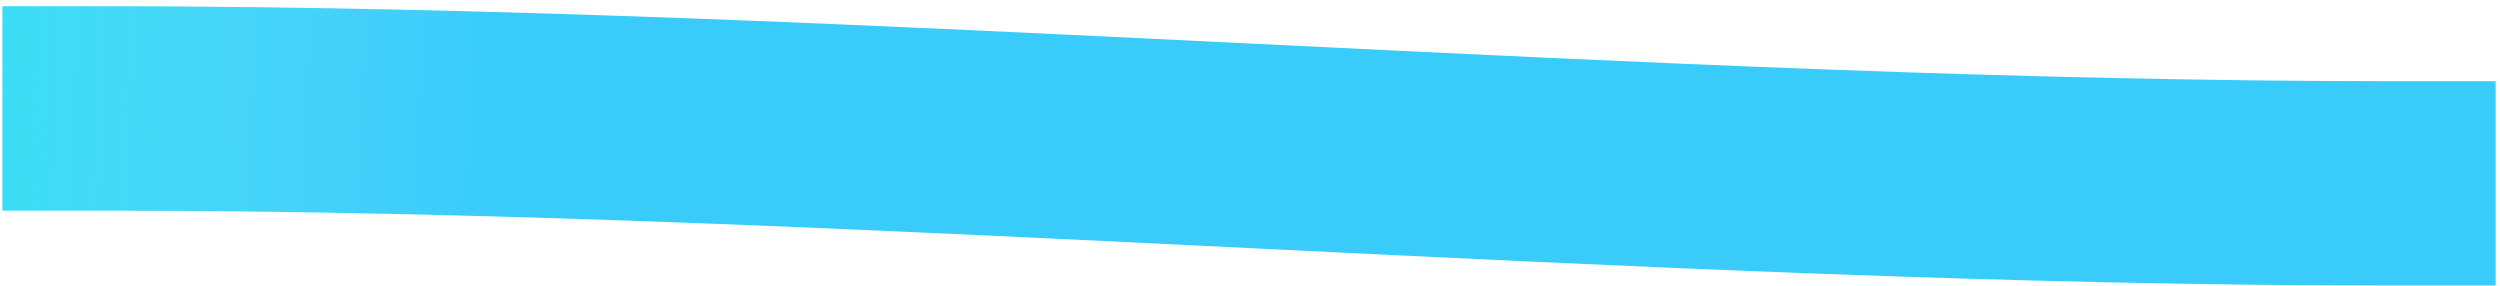 <svg xmlns="http://www.w3.org/2000/svg" fill="none" class="absolute left-[50%] top-[50%] -z-10 w-[105%] -translate-x-[50%] -translate-y-[50%]" viewBox="0 0 367 42"><path stroke="#39CCFB" d="M15.361 15.92c111.683 0 225.315 11 336 11" stroke-linecap="square" stroke-width="30"></path><path stroke="url(#paint0_linear_364_182)" d="M15.361 15.92c111.683 0 225.315 11 336 11" stroke-linecap="square" stroke-opacity=".5" stroke-width="30"></path><path stroke="url(#paint1_linear_364_182)" d="M15.361 15.92c111.683 0 225.315 11 336 11" stroke-linecap="square" stroke-opacity=".5" stroke-width="30"></path><defs><linearGradient id="paint0_linear_364_182" x1="-8.894" x2="97.241" y1="-605.545" y2="-601.141" gradientUnits="userSpaceOnUse"><stop stop-color="#00FFE0"></stop><stop offset="1" stop-color="#C4FFF4" stop-opacity="0"></stop></linearGradient><linearGradient id="paint1_linear_364_182" x1="397.596" x2="381.148" y1="-644.081" y2="-644.038" gradientUnits="userSpaceOnUse"><stop stop-color="#00FFF0"></stop><stop offset="1" stop-color="white" stop-opacity="0"></stop></linearGradient></defs></svg>